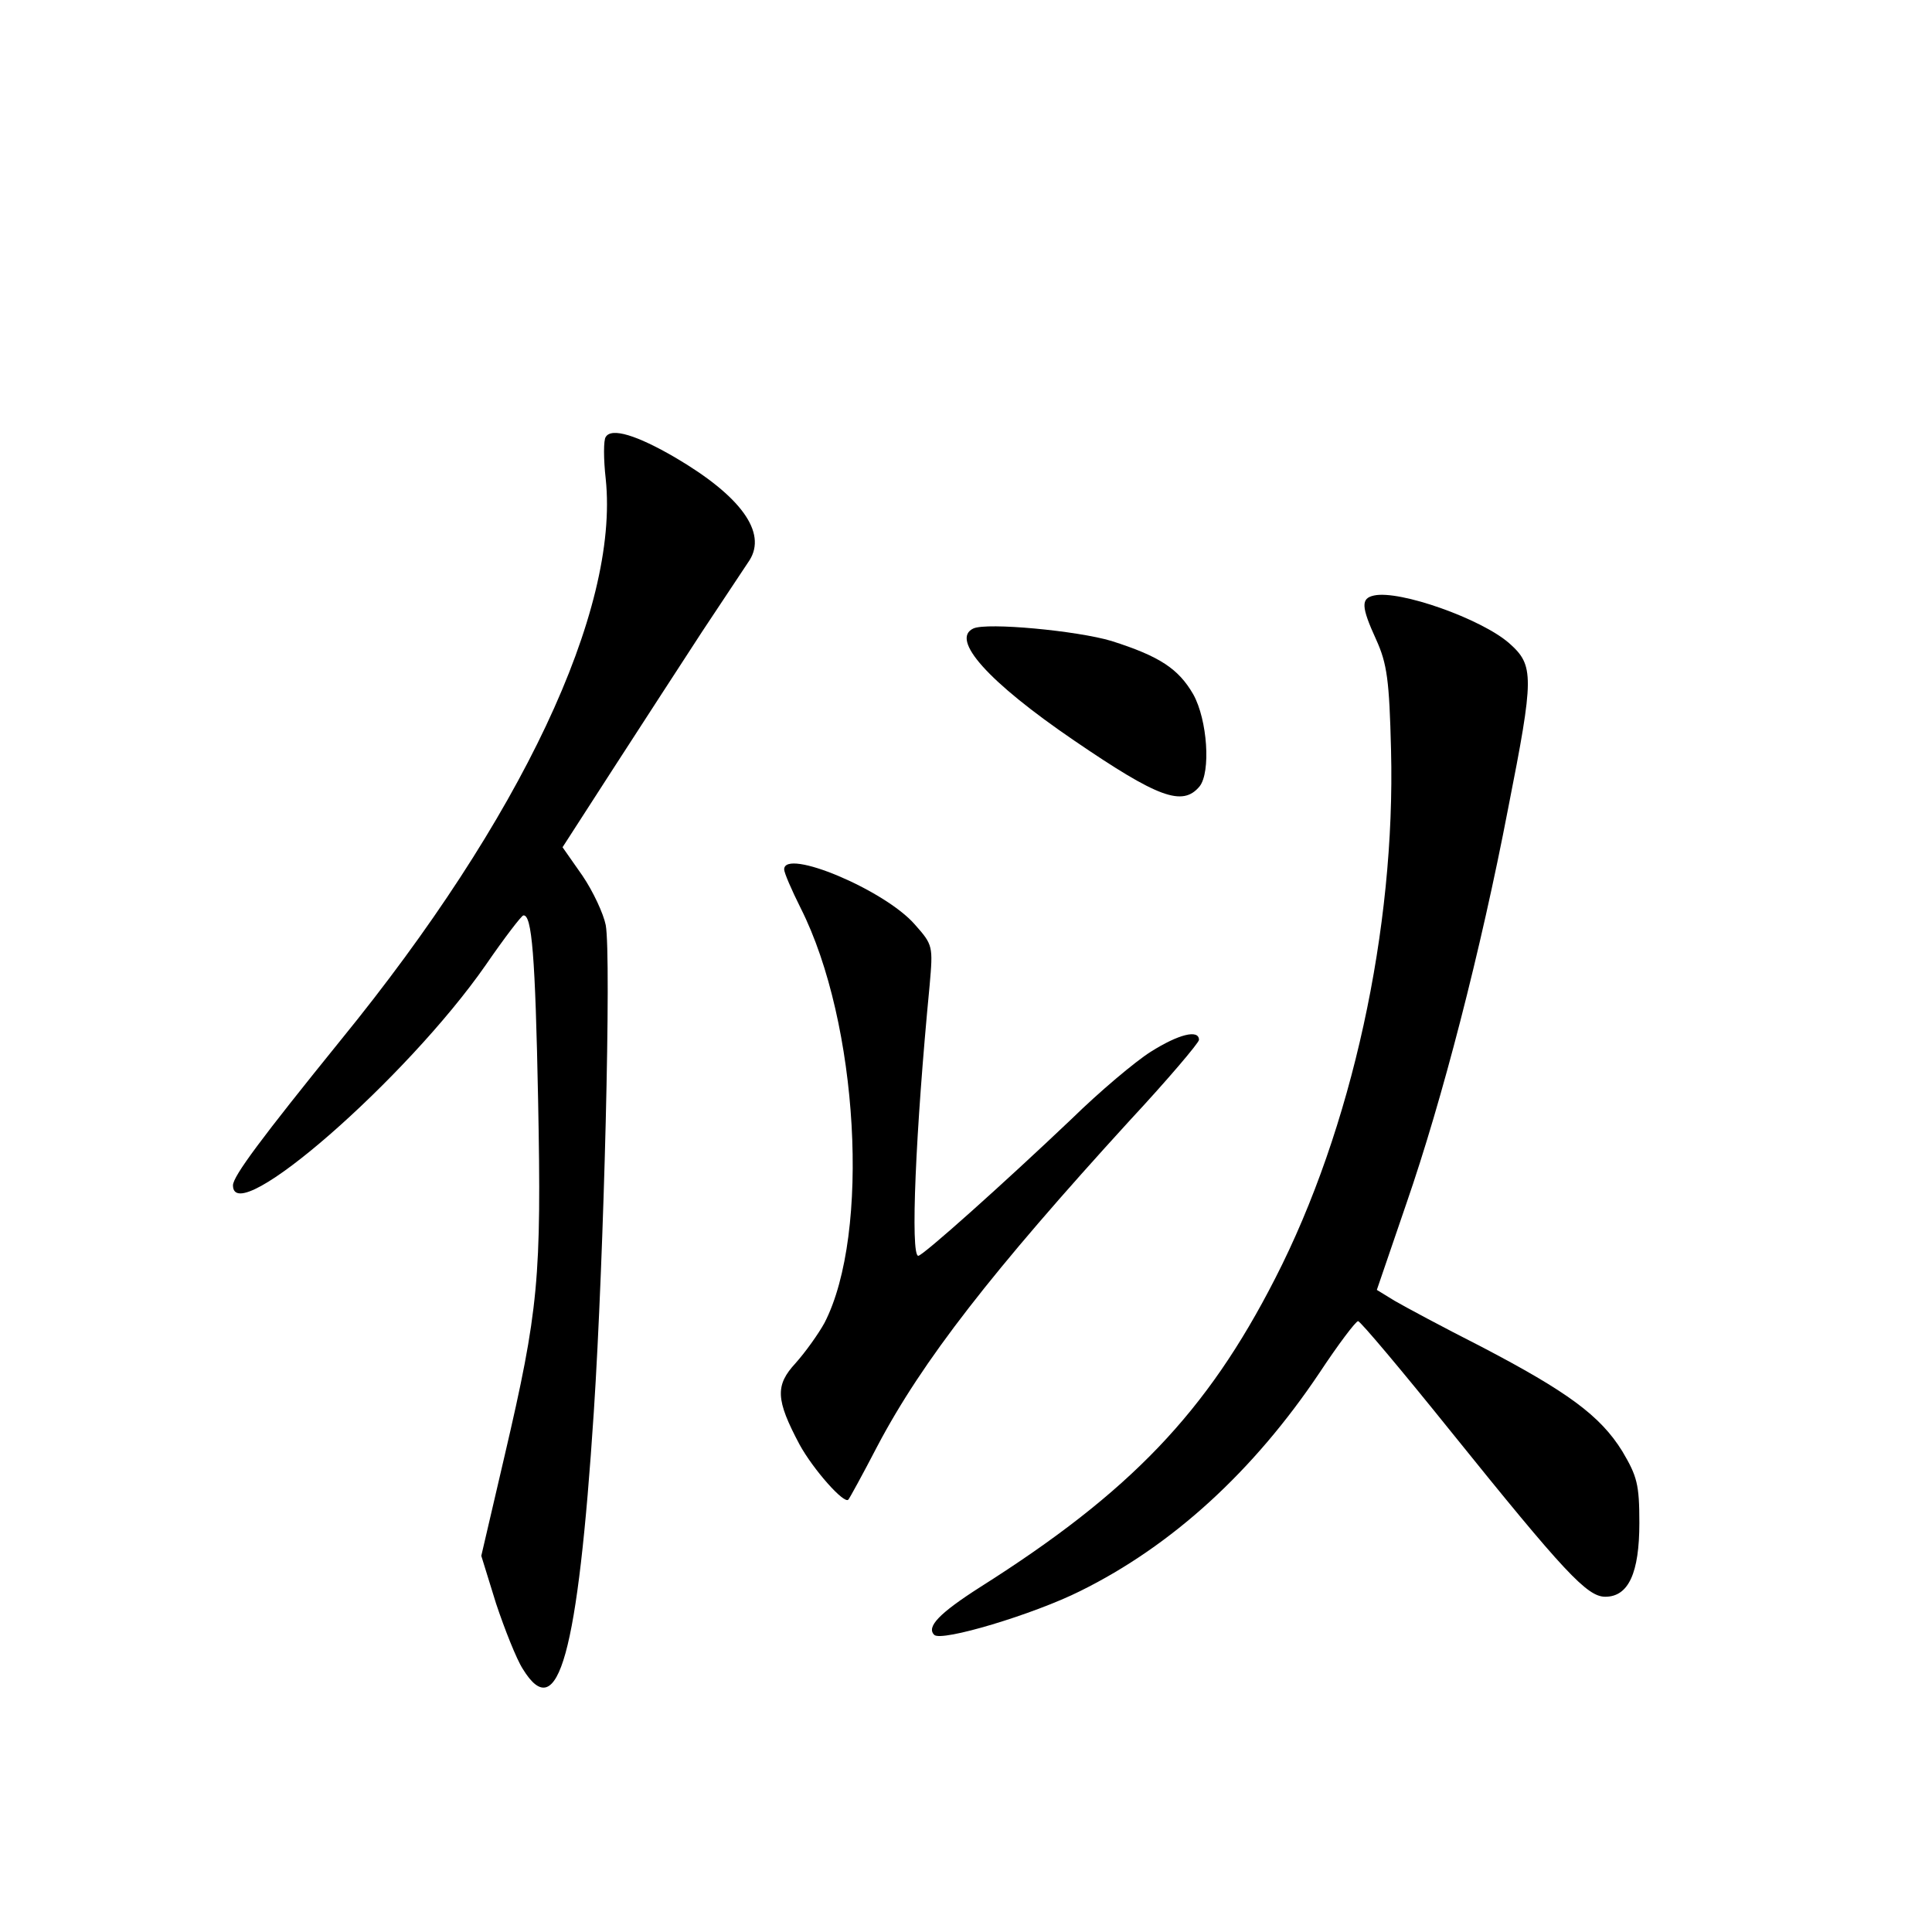 <?xml version="1.0" standalone="no"?>
<!DOCTYPE svg PUBLIC "-//W3C//DTD SVG 20010904//EN"
 "http://www.w3.org/TR/2001/REC-SVG-20010904/DTD/svg10.dtd">
<svg version="1.0" xmlns="http://www.w3.org/2000/svg"
 width="340pt" height="340pt" viewBox="0 0 340 340"
 preserveAspectRatio="xMidYMid meet">
<g transform="translate(0,340) scale(0.1,-0.1)"
fill="#000000" stroke="none">
<path d="M1066 2631 c-4 -5 -4 -39 0 -74 24 -231 -149 -598 -466 -987 -140
-173 -190 -240 -190 -256 0 -79 306 188 445 388 33 48 63 87 66 87 15 2 21
-70 26 -326 6 -312 1 -368 -59 -625 l-41 -176 26 -84 c15 -45 36 -98 47 -115
62 -101 97 25 125 452 18 275 31 803 21 857 -4 20 -22 59 -41 87 l-35 50 89
138 c49 76 120 185 157 242 38 57 75 113 83 125 31 49 -15 113 -131 181 -67
39 -112 53 -122 36z"/>
<path d="M2418 2352 c-23 -5 -23 -19 4 -78 19 -42 23 -71 26 -194 8 -314 -69
-667 -204 -930 -120 -235 -255 -376 -519 -543 -72 -46 -95 -70 -81 -84 12 -13
175 36 257 77 162 80 305 211 421 384 33 50 64 91 68 91 4 0 78 -88 164 -195
199 -247 239 -290 271 -290 41 0 60 42 60 130 0 68 -4 82 -30 126 -39 63 -97
105 -248 184 -67 34 -136 71 -153 81 l-31 19 52 152 c63 182 131 445 179 695
46 233 46 252 2 291 -49 43 -193 94 -238 84z"/>
<path d="M1713 2294 c-41 -19 26 -94 177 -197 148 -101 191 -117 221 -81 20
25 14 117 -11 162 -26 45 -59 67 -144 94 -60 18 -219 33 -243 22z"/>
<path d="M1380 1870 c0 -6 13 -36 29 -68 102 -202 123 -573 42 -730 -11 -20
-34 -52 -51 -71 -36 -39 -35 -64 7 -143 24 -44 79 -106 86 -97 2 2 25 44 51
94 79 150 202 308 444 573 67 72 122 137 122 142 0 19 -36 10 -85 -21 -27 -17
-90 -70 -139 -118 -120 -114 -262 -241 -270 -241 -14 0 -5 217 20 476 6 69 6
71 -26 107 -53 61 -230 135 -230 97z"/>
</g>
</svg>
